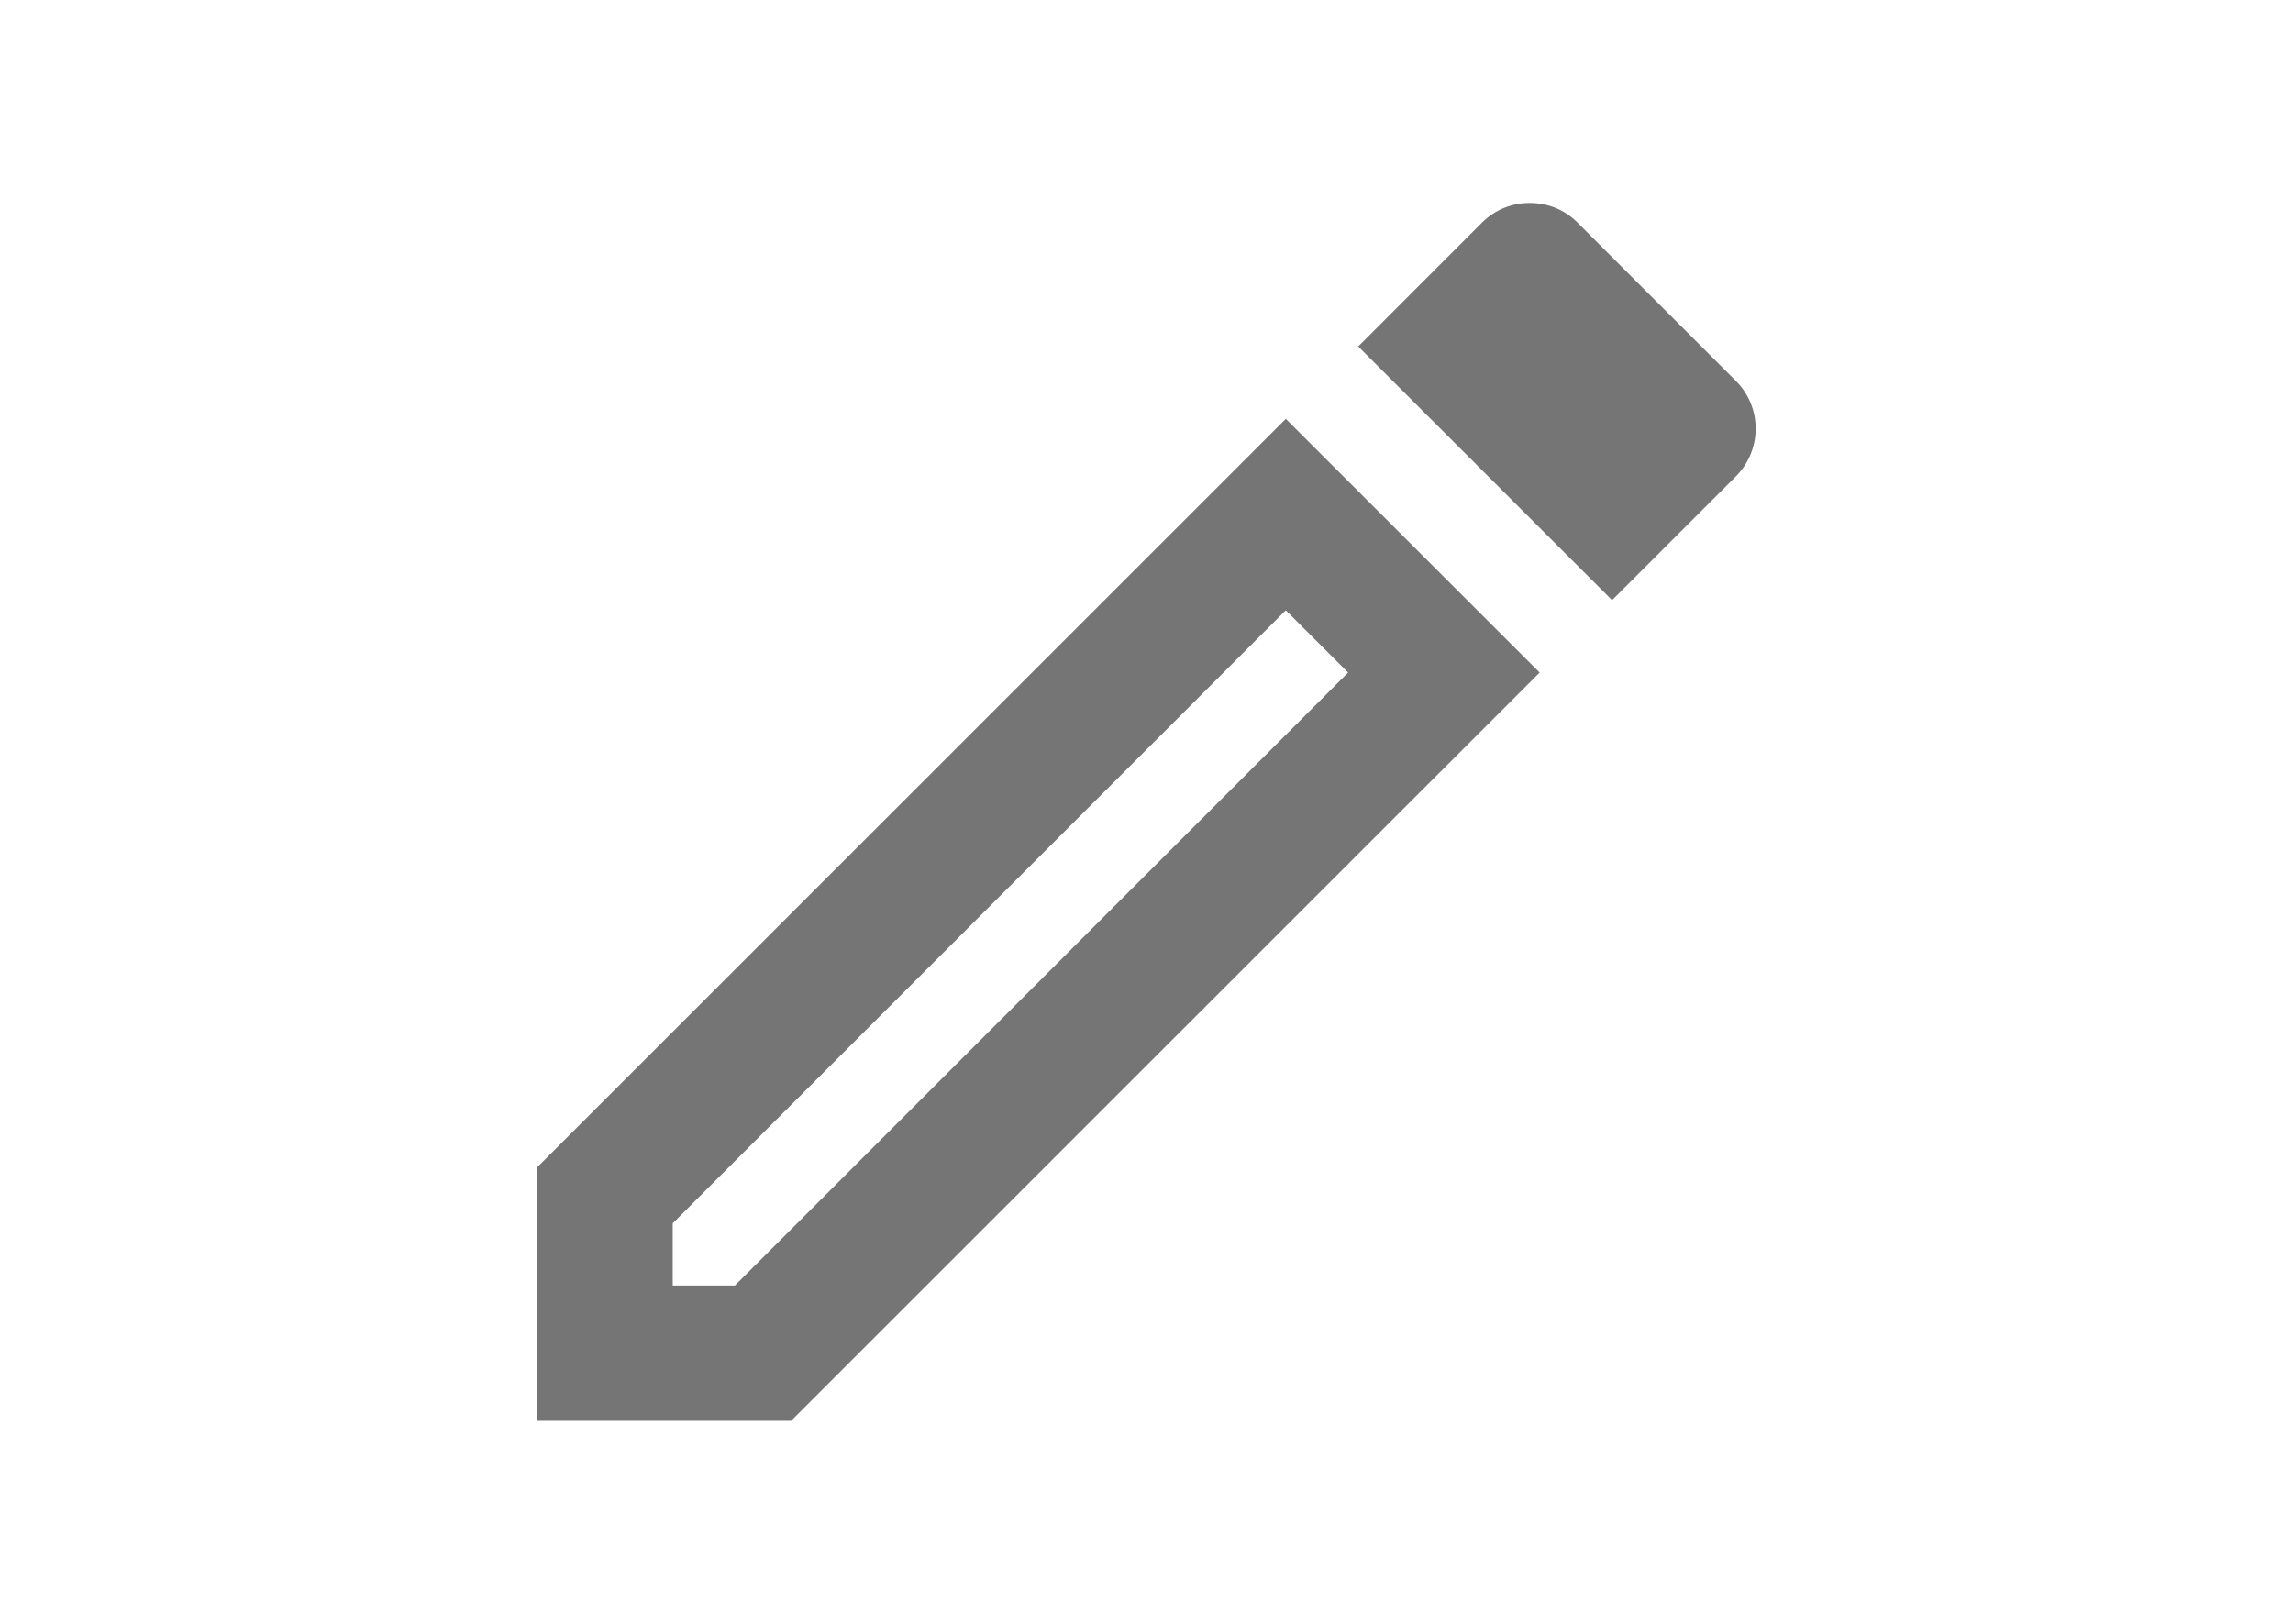 <svg width="24" height="17" viewBox="0 0 17 17" fill="none" xmlns="http://www.w3.org/2000/svg">
<path fill-rule="evenodd" clip-rule="evenodd" d="M13.011 2.33L14.669 3.988C14.945 4.264 14.945 4.71 14.669 4.987L13.373 6.283L10.716 3.627L12.012 2.33C12.147 2.196 12.324 2.125 12.508 2.125C12.693 2.125 12.87 2.189 13.011 2.33ZM2.124 12.219V14.875H4.78L12.615 7.041L9.958 4.385L2.124 12.219ZM4.192 13.458H3.541V12.807L9.958 6.389L10.61 7.041L4.192 13.458Z" fill="black" fill-opacity="0.54"/>
</svg>
